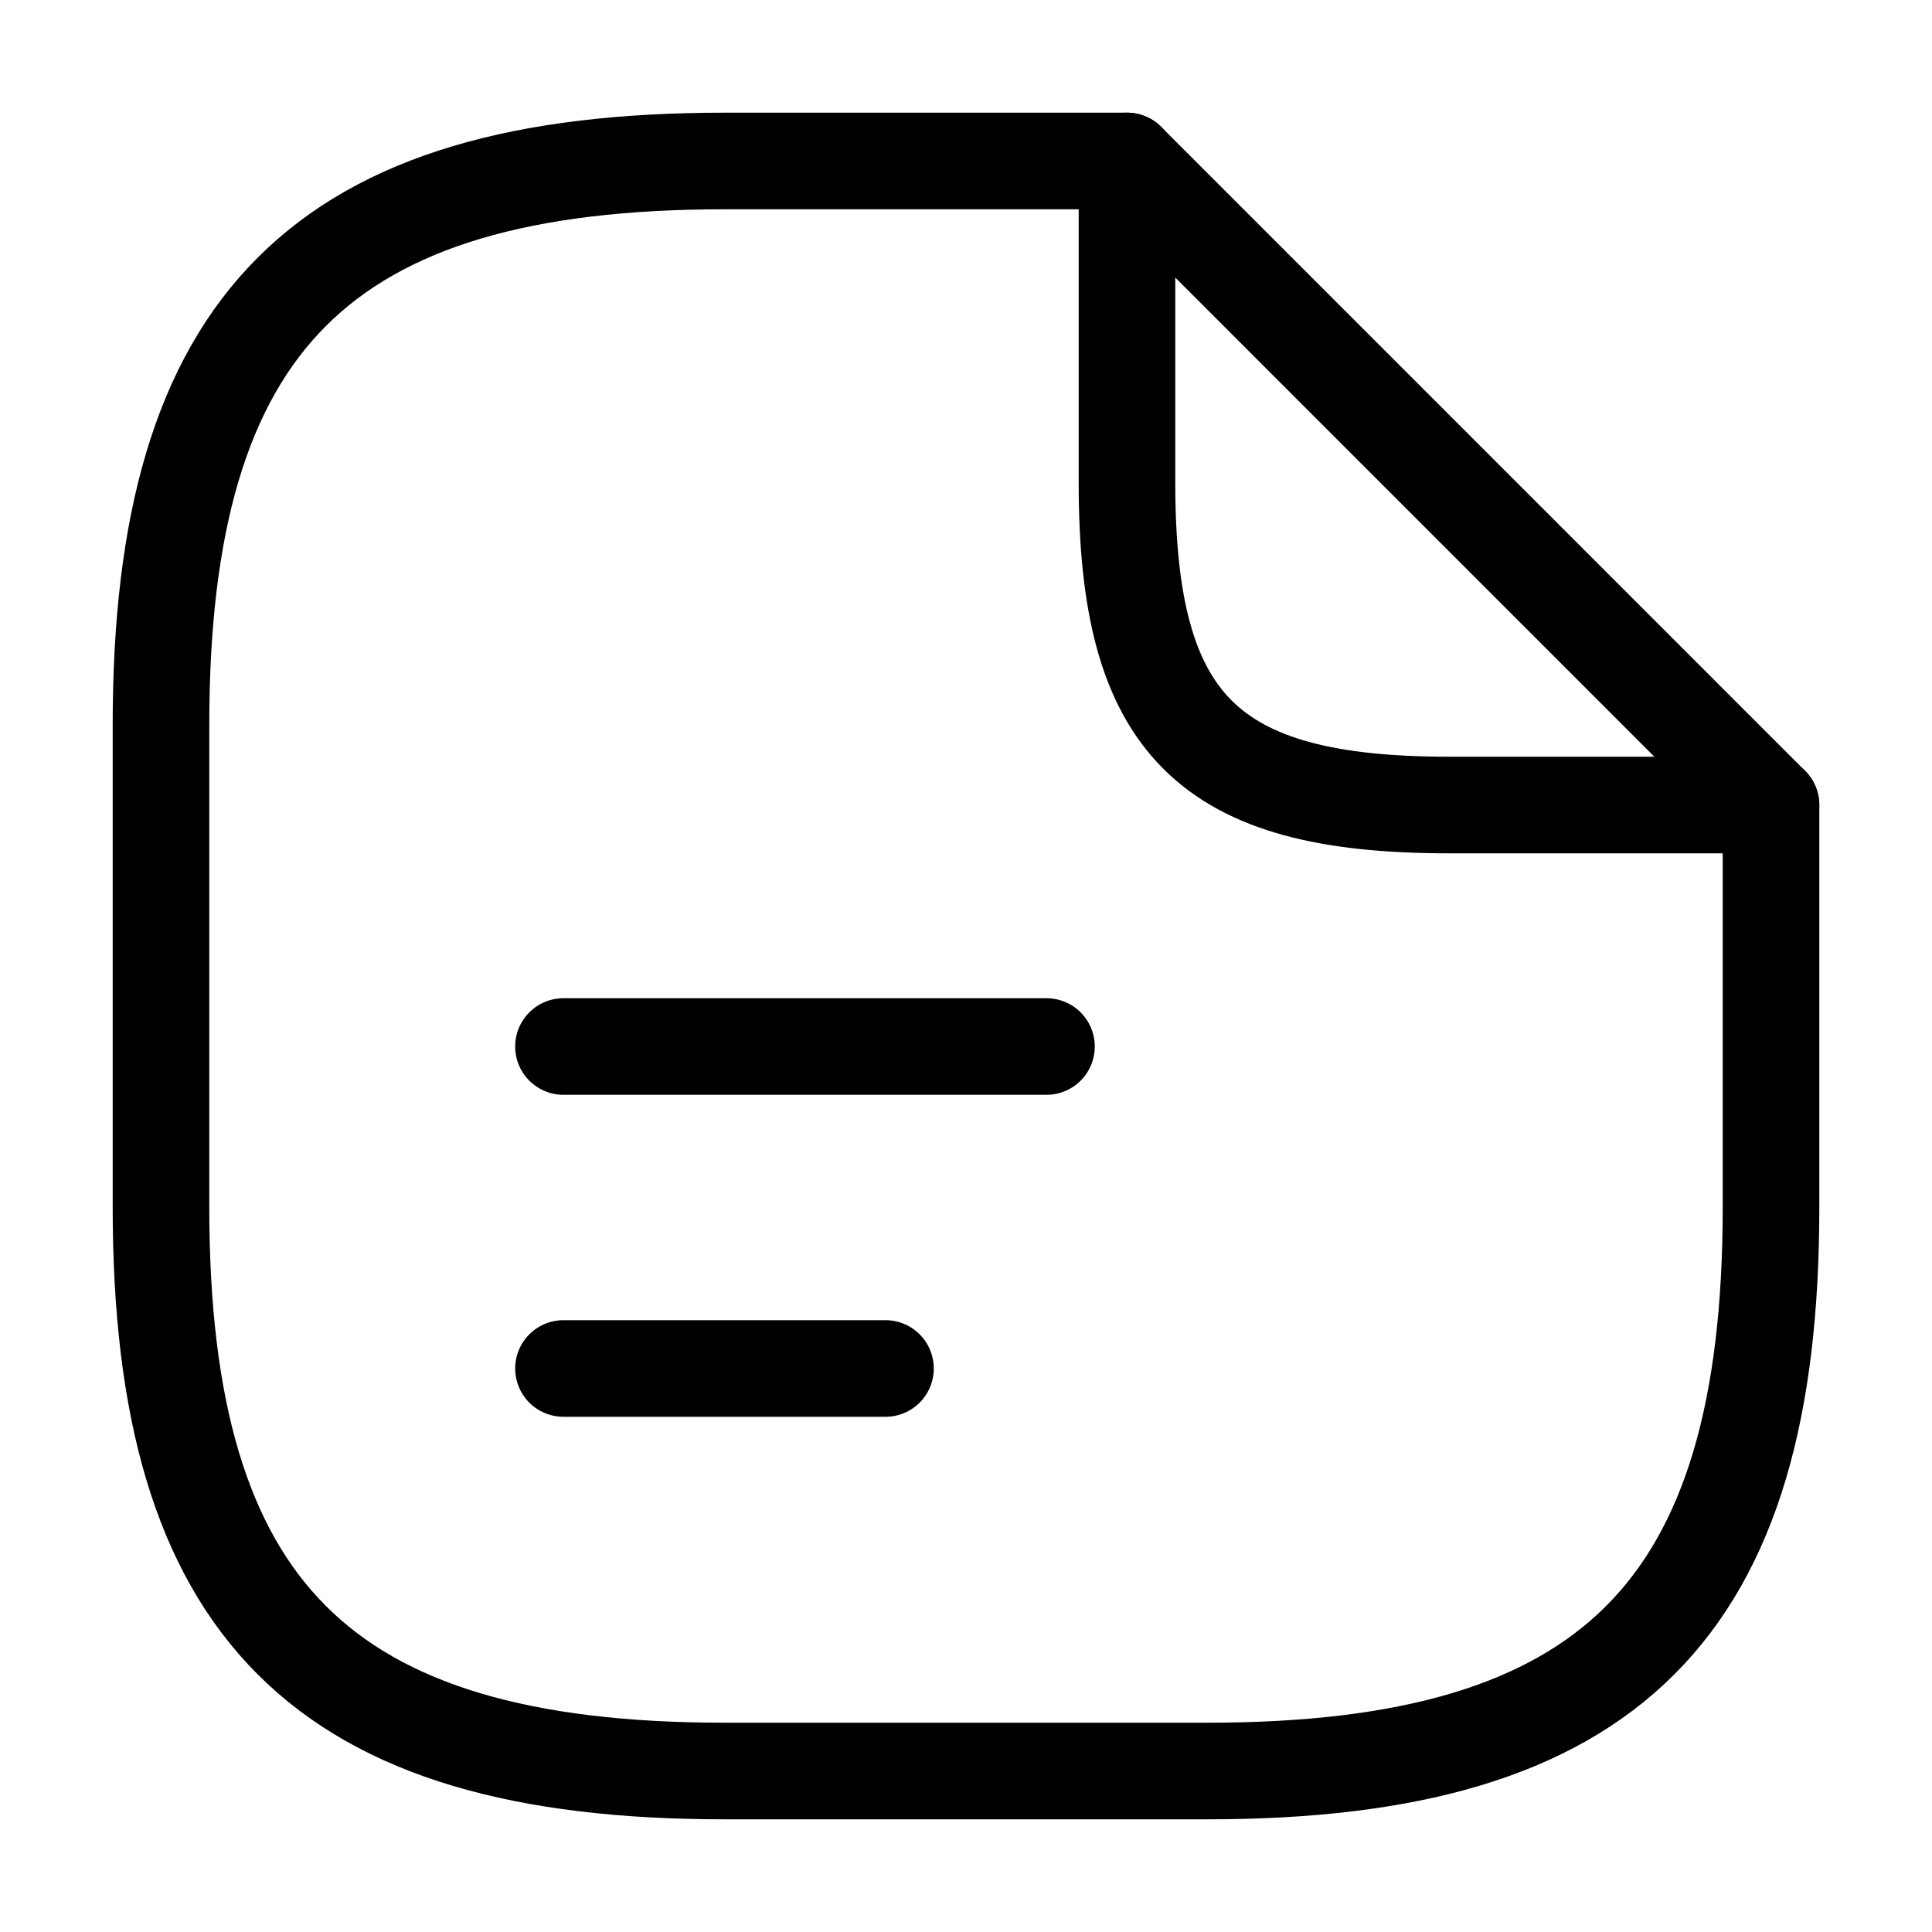 <svg width="40" height="40" viewBox="0 0 40 40" fill="none" xmlns="http://www.w3.org/2000/svg">
<path d="M36.667 16.667V25C36.667 33.333 33.334 36.667 25 36.667H15C6.667 36.667 3.333 33.333 3.333 25V15C3.333 6.667 6.667 3.333 15 3.333H23.334" stroke="black" stroke-width="2" stroke-linecap="round" stroke-linejoin="round"/>
<path d="M11.666 21.667H21.666M11.666 28.333H18.333M36.666 16.667H30C25 16.667 23.333 15 23.333 10V3.333L36.666 16.667Z" stroke="black" stroke-width="2" stroke-linecap="round" stroke-linejoin="round"/>
</svg>
